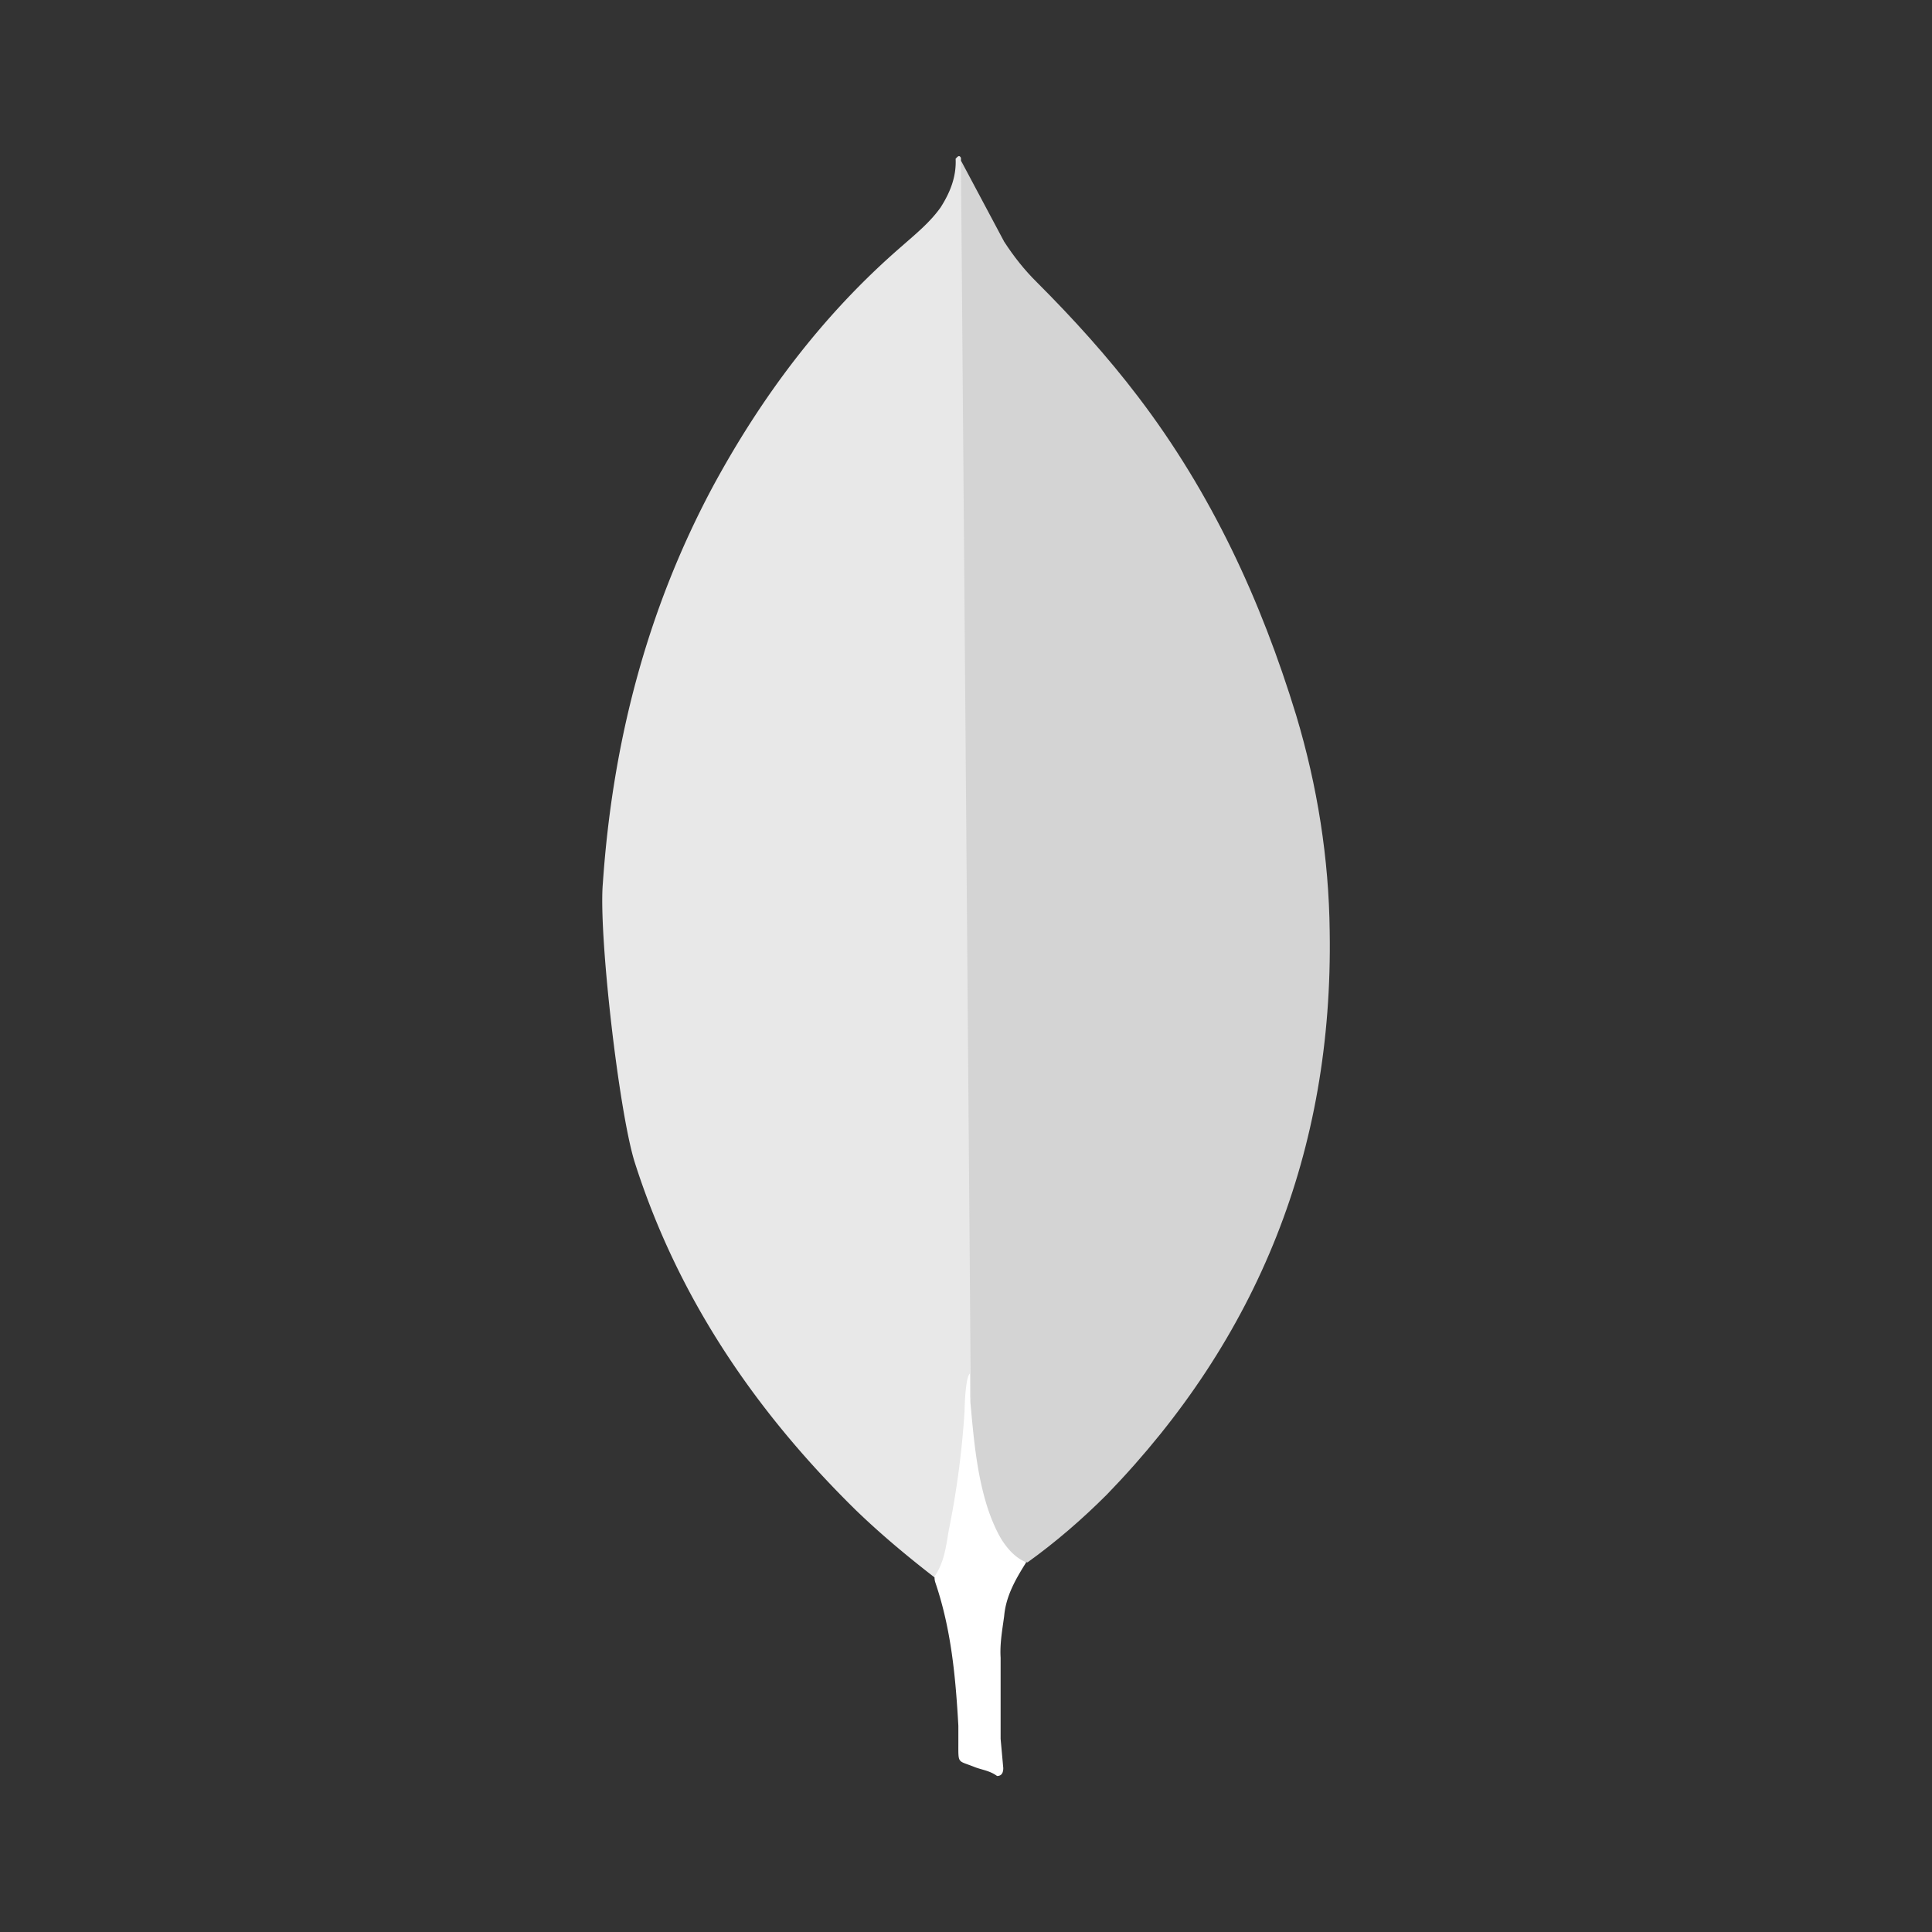 <?xml version="1.0" encoding="UTF-8" standalone="no"?>
<svg
   role="img"
   viewBox="0 0 24 24"
   version="1.1"
   id="svg1"
   xml:space="preserve"
   xmlns="http://www.w3.org/2000/svg"
   xmlns:svg="http://www.w3.org/2000/svg"
   xmlns:rdf="http://www.w3.org/1999/02/22-rdf-syntax-ns#"
   xmlns:cc="http://creativecommons.org/ns#"
   xmlns:dc="http://purl.org/dc/elements/1.1/"><rect x="0" y="0" width="24" height="24" fill="#333333" stroke="none"/><defs
     id="defs1" /><title
     id="title1">Instagram</title><g
     id="g2"
     transform="translate(-0.024,0.002)"><path
       d="m 11.961,1.992 0.537,1.008 c 0.121,0.186 0.251,0.351 0.406,0.504 0.45,0.45 0.876,0.92 1.26,1.425 0.91,1.195 1.523,2.521 1.962,3.956 0.263,0.876 0.406,1.776 0.416,2.685 0.044,2.718 -0.888,5.052 -2.766,6.992 -0.307,0.307 -0.635,0.591 -0.987,0.844 -0.186,0 -0.274,-0.143 -0.351,-0.274 -0.143,-0.241 -0.23,-0.516 -0.274,-0.789 -0.066,-0.329 -0.109,-0.658 -0.088,-0.997 V 17.192 C 12.06,17.159 11.896,2.07 11.961,1.992 Z"
       fill="#599636"
       id="path1"
       style="stroke-width:0.629;fill:#d4d4d4;fill-opacity:1" /><path
       d="m 11.961,1.959 c -0.022,-0.044 -0.044,-0.011 -0.066,0.011 0.011,0.22 -0.066,0.416 -0.186,0.604 C 11.577,2.76 11.402,2.902 11.227,3.056 10.252,3.899 9.485,4.919 8.871,6.058 8.053,7.593 7.632,9.237 7.513,10.968 c -0.055,0.624 0.197,2.827 0.394,3.463 0.537,1.688 1.501,3.102 2.751,4.329 0.307,0.296 0.635,0.57 0.975,0.833 0.099,0 0.109,-0.088 0.132,-0.153 a 3.005,3.005 0 0 0 0.099,-0.428 l 0.22,-1.644 z"
       fill="#6cac48"
       id="path2"
       style="stroke-width:0.629;fill:#e8e8e8;fill-opacity:1" /><path
       d="m 12.498,20.074 c 0.022,-0.251 0.143,-0.46 0.274,-0.668 -0.132,-0.055 -0.23,-0.163 -0.307,-0.285 -0.066,-0.109 -0.121,-0.241 -0.163,-0.362 -0.153,-0.46 -0.186,-0.943 -0.23,-1.413 v -0.285 c -0.055,0.044 -0.066,0.416 -0.066,0.472 a 10.921,10.921 0 0 1 -0.197,1.479 c -0.033,0.197 -0.055,0.394 -0.176,0.57 0,0.022 0,0.044 0.011,0.077 0.197,0.581 0.251,1.173 0.285,1.776 v 0.22 c 0,0.263 -0.011,0.207 0.207,0.296 0.088,0.033 0.186,0.044 0.274,0.109 0.066,0 0.077,-0.055 0.077,-0.099 l -0.033,-0.362 V 20.59 c -0.011,-0.176 0.022,-0.351 0.044,-0.516 z"
       fill="#c2bfbf"
       id="path3"
       style="stroke-width:0.629;fill:#ffffff;fill-opacity:1" /></g></svg>
